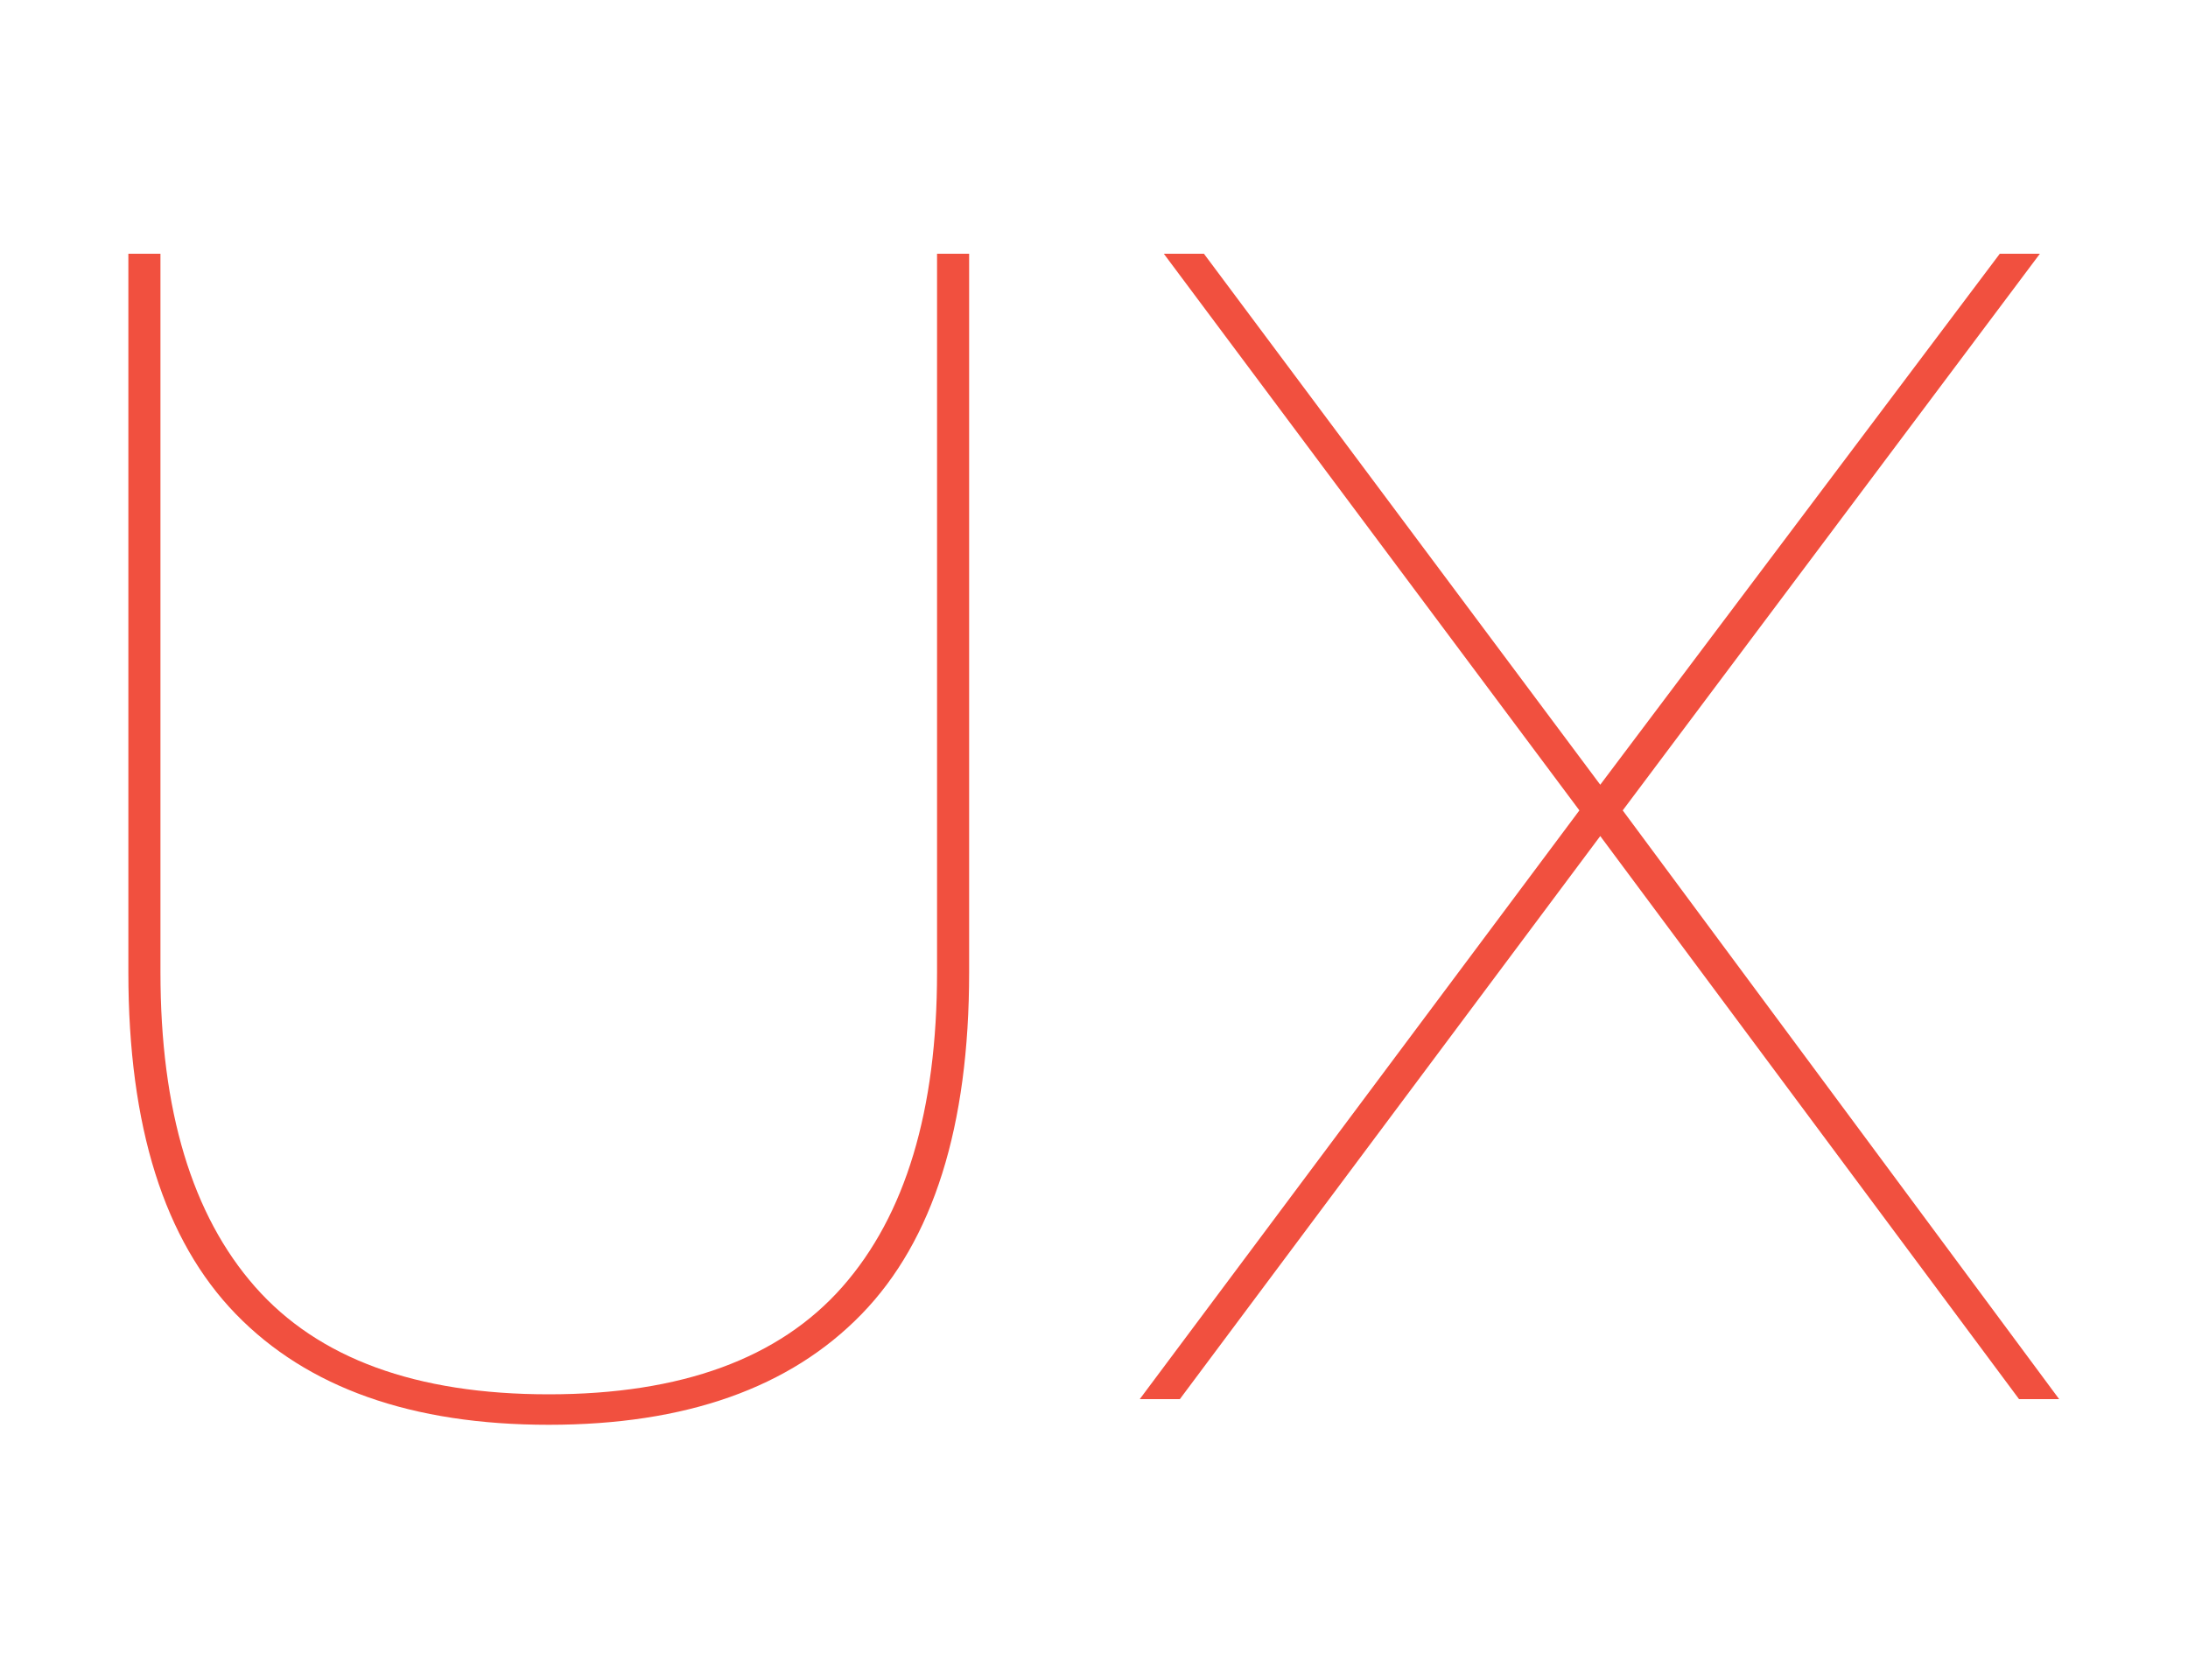 <?xml version="1.0" encoding="UTF-8"?>
<svg width="750px" height="576px" viewBox="0 0 750 576" version="1.1" xmlns="http://www.w3.org/2000/svg" xmlns:xlink="http://www.w3.org/1999/xlink">
    <!-- Generator: Sketch 54.1 (76490) - https://sketchapp.com -->
    <title>project-bg-consulting</title>
    <desc>Created with Sketch.</desc>
    <g id="project-bg-consulting" stroke="none" stroke-width="1" fill="none" fill-rule="evenodd">
        <path d="M321.2,87 L332.2,87 L332.2,333.4 C332.2,386.2 319.917,425.25 295.35,450.55 C270.783,475.85 235.034,488.5 188.1,488.5 C141.166,488.5 105.417,475.85 80.85,450.55 C56.283,425.25 44,386.2 44,333.4 L44,87 L55,87 L55,333.4 C55,380.7 65.817,416.633 87.45,441.2 C109.083,465.767 142.633,478.05 188.1,478.05 C233.567,478.05 267.117,465.767 288.75,441.2 C310.383,416.633 321.2,380.7 321.2,333.4 L321.2,87 Z M685.483,87 L699.233,87 L556.233,277.85 L705.833,479.7 L692.083,479.7 L548.533,286.65 L404.433,479.7 L390.683,479.7 L541.383,277.85 L398.933,87 L412.683,87 L548.533,269.05 L685.483,87 Z" id="UX" fill="#F1503F" fill-rule="nonzero"></path>
    </g>
</svg>
